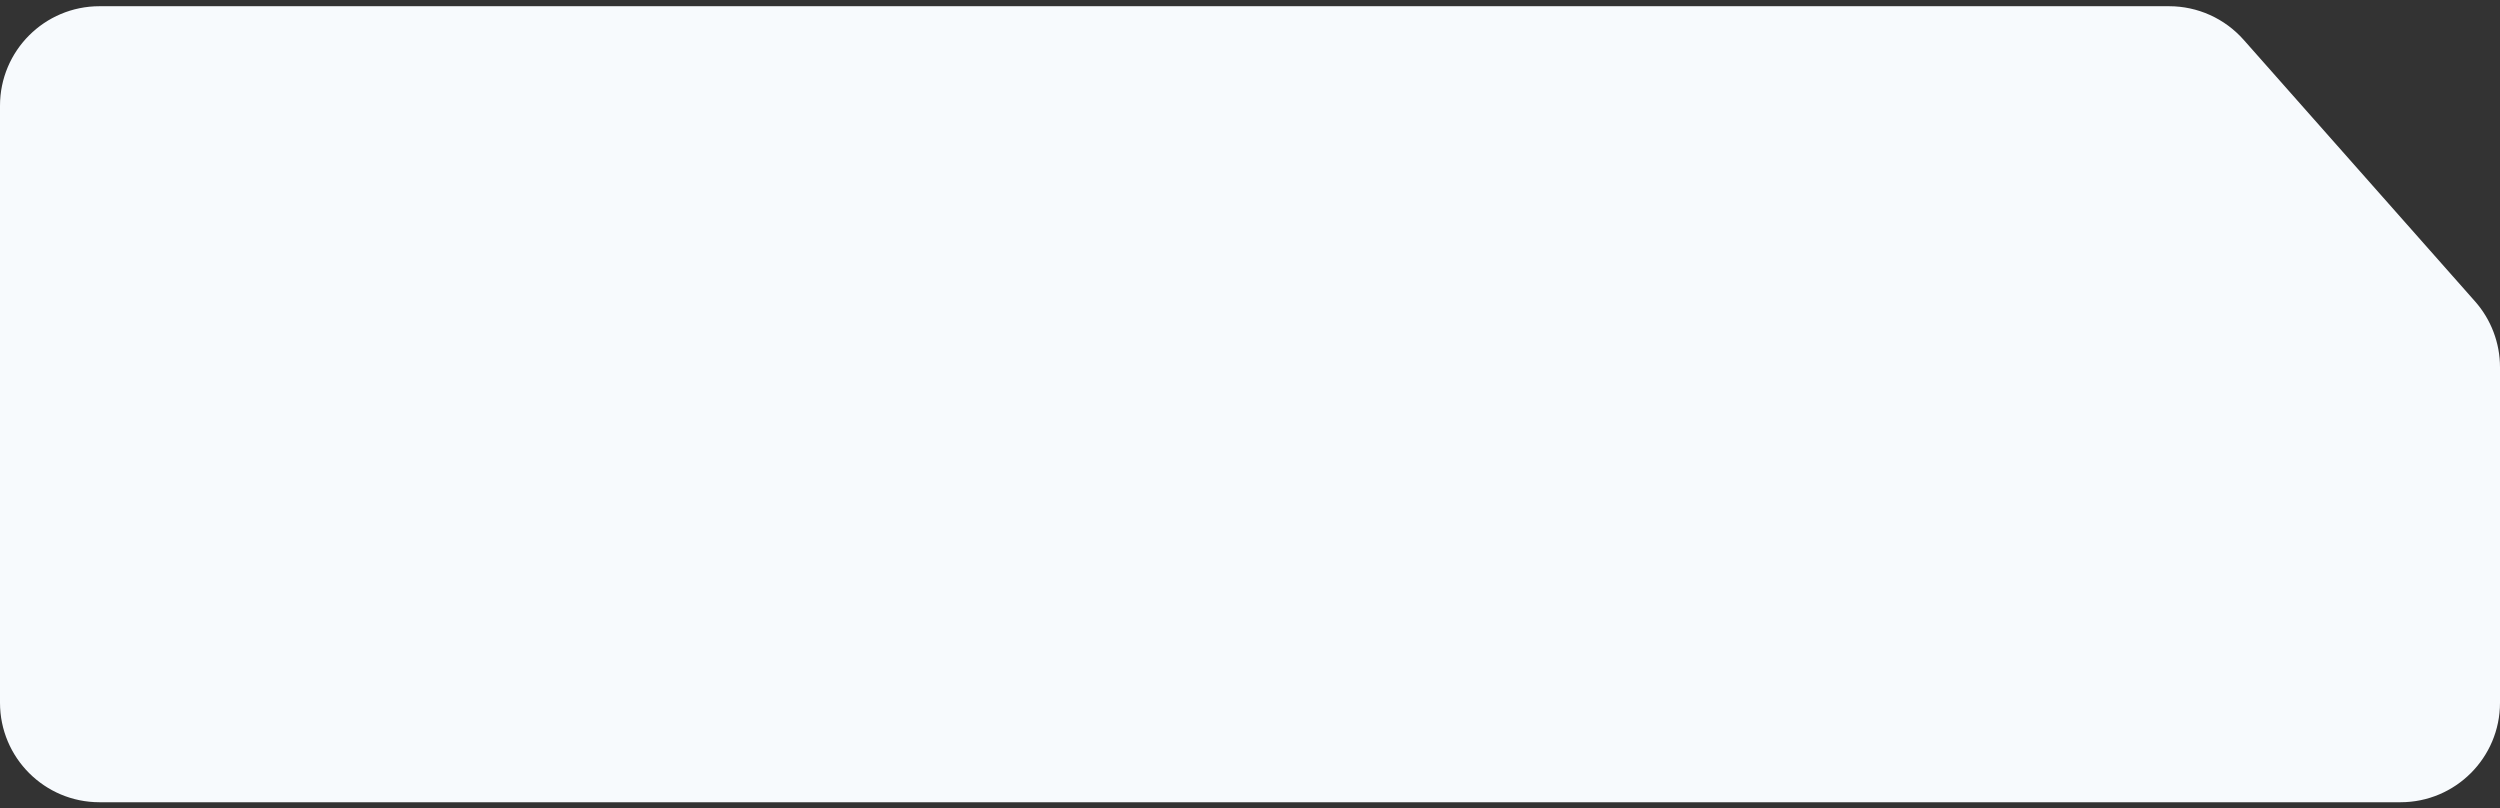 <svg width="201" height="65" viewBox="0 0 201 65" fill="none" xmlns="http://www.w3.org/2000/svg">
<rect x="0" y="0" width="201" height="65" fill="#333333" stroke="none"/>
<path d="M201 56.5V29.531C201 27.578 200.286 25.693 198.992 24.23L180.388 3.199C178.869 1.483 176.688 0.5 174.396 0.5L8 0.5C3.582 0.5 0 4.082 0 8.5L0 56.5C0 60.918 3.582 64.5 8 64.5L193 64.5C197.418 64.5 201 60.918 201 56.5Z" fill="#F7FAFD"/>
</svg>
